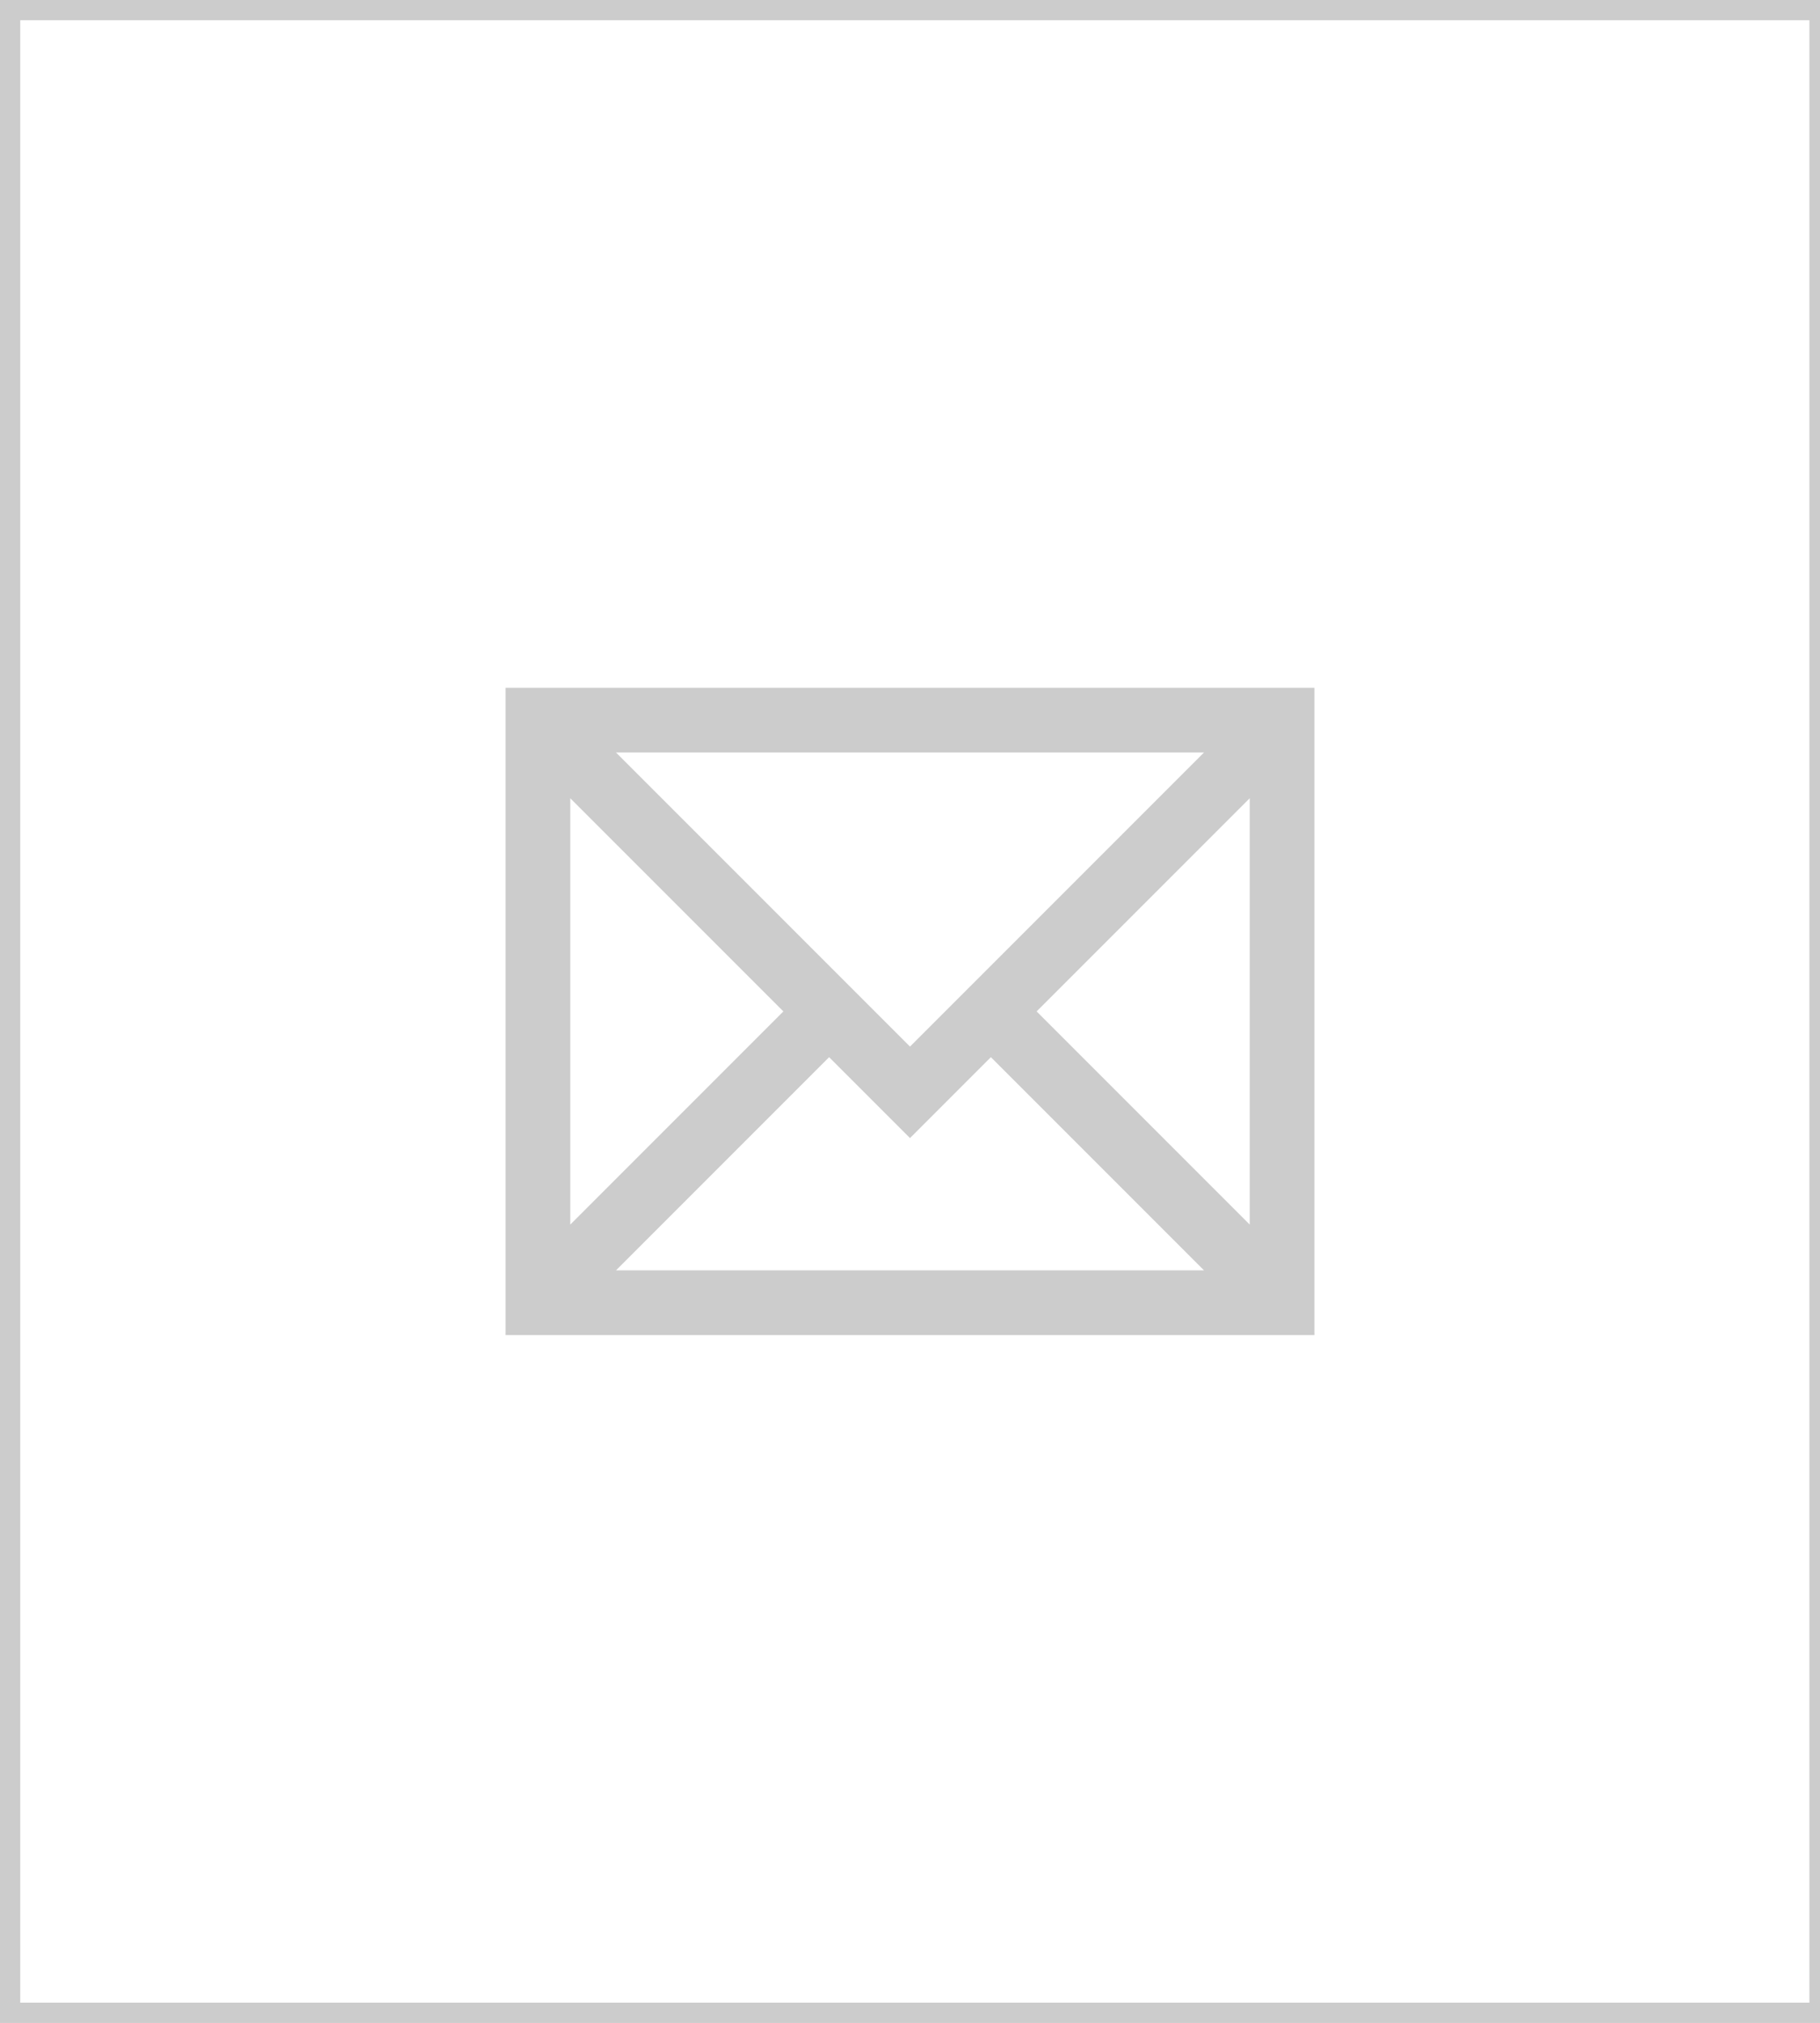 <svg width="45" height="50" viewBox="0 0 45 50" fill="none" xmlns="http://www.w3.org/2000/svg">
<rect x="0" y="0" width="45" height="50" fill="#333333" stroke="none"/>
<g clip-path="url(#clip0_1_249)">
<rect width="45" height="50" fill="white"/>
<rect x="0.25" y="0.25" width="44.738" height="49.5" fill="white" stroke="#CCCCCC" stroke-width="0.5"/>
<path fill-rule="evenodd" clip-rule="evenodd" d="M12.5 17H32.5V33H12.5V17ZM15.231 18.6L22.5 25.869L29.769 18.6H15.231ZM30.9 19.731L25.631 25L30.9 30.269V19.731ZM29.769 31.4L24.5 26.131L22.5 28.131L20.5 26.131L15.231 31.4H29.769ZM14.1 30.269V19.731L19.369 25L14.1 30.269Z" fill="#CCCCCC"/>
</g>
<defs>
<clipPath id="clip0_1_249">
<rect width="45" height="50" fill="white"/>
</clipPath>
</defs>
</svg>

